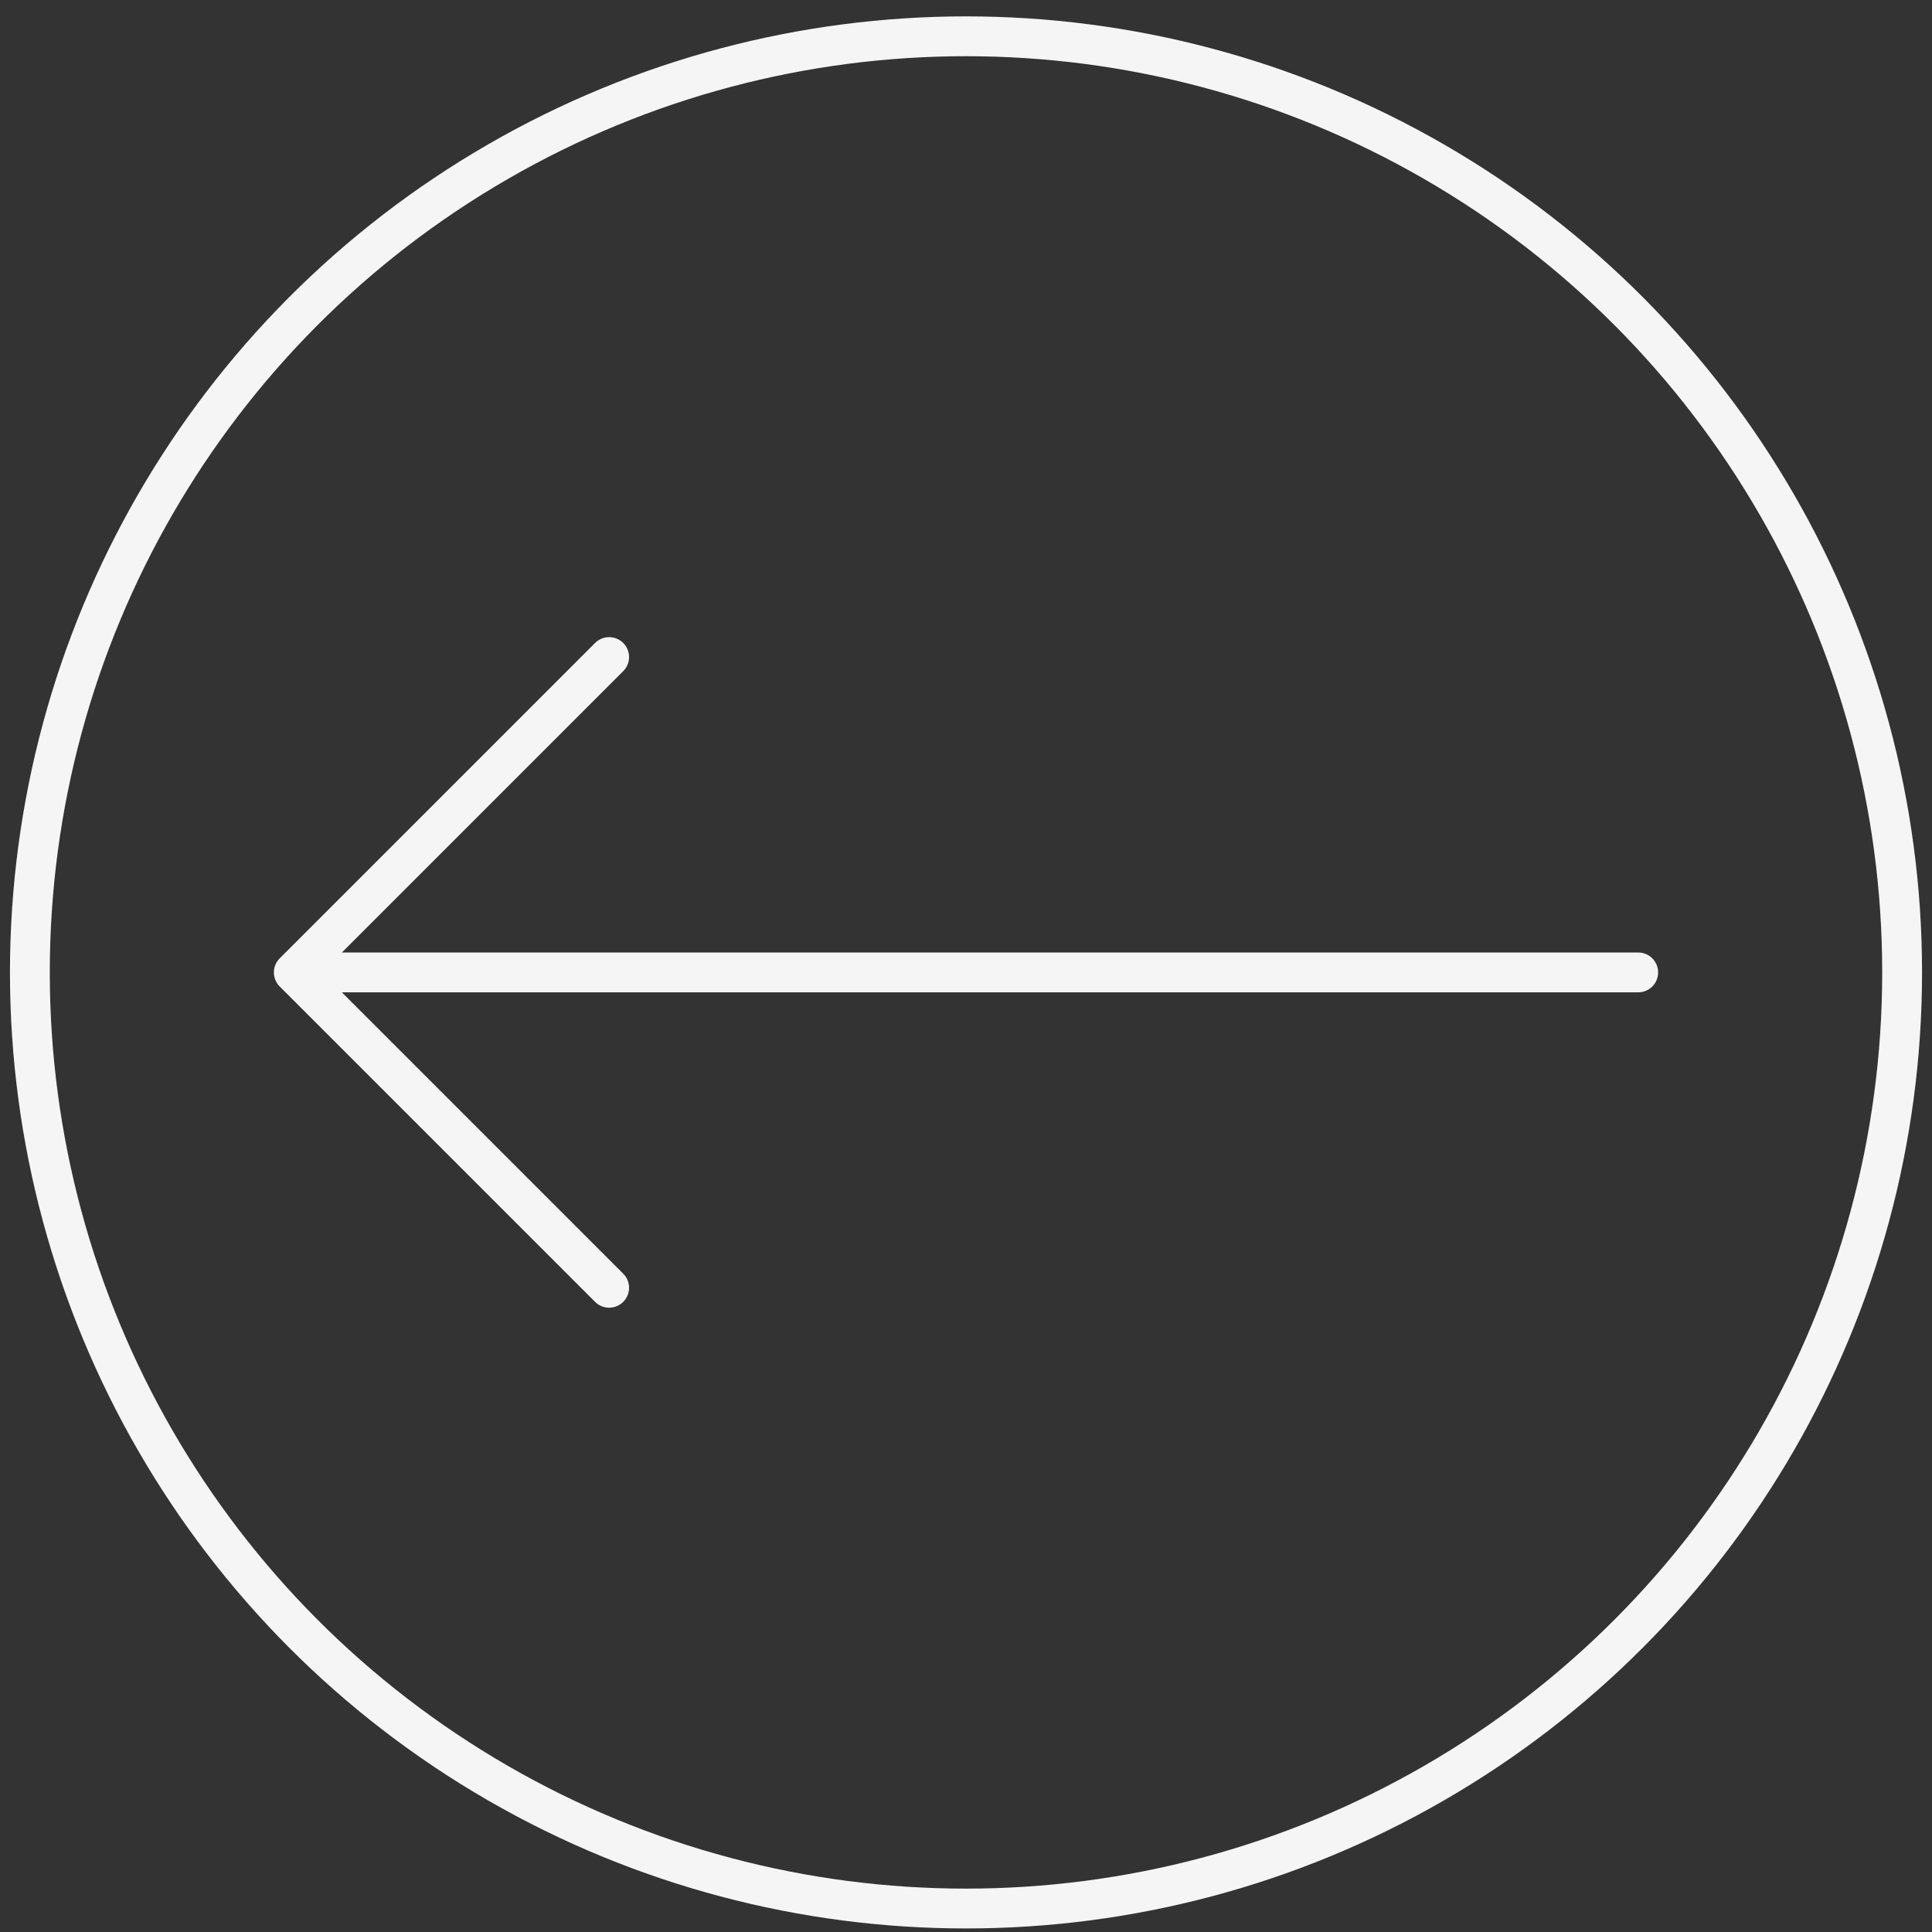 <svg width="97" height="97" viewBox="0 0 97 97" fill="none" xmlns="http://www.w3.org/2000/svg">
<rect x="0" y="0" width="97" height="97" fill="#333333" stroke="none"/>
<circle cx="48.5" cy="48.822" r="47" transform="rotate(180 48.5 48.822)" stroke="#F5F5F5" stroke-width="2"/>
<path d="M30.583 64.655L14.75 48.822M14.75 48.822L30.583 32.989M14.75 48.822L82.25 48.822" stroke="#F5F5F5" stroke-width="2" stroke-linecap="round" stroke-linejoin="bevel"/>
</svg>
